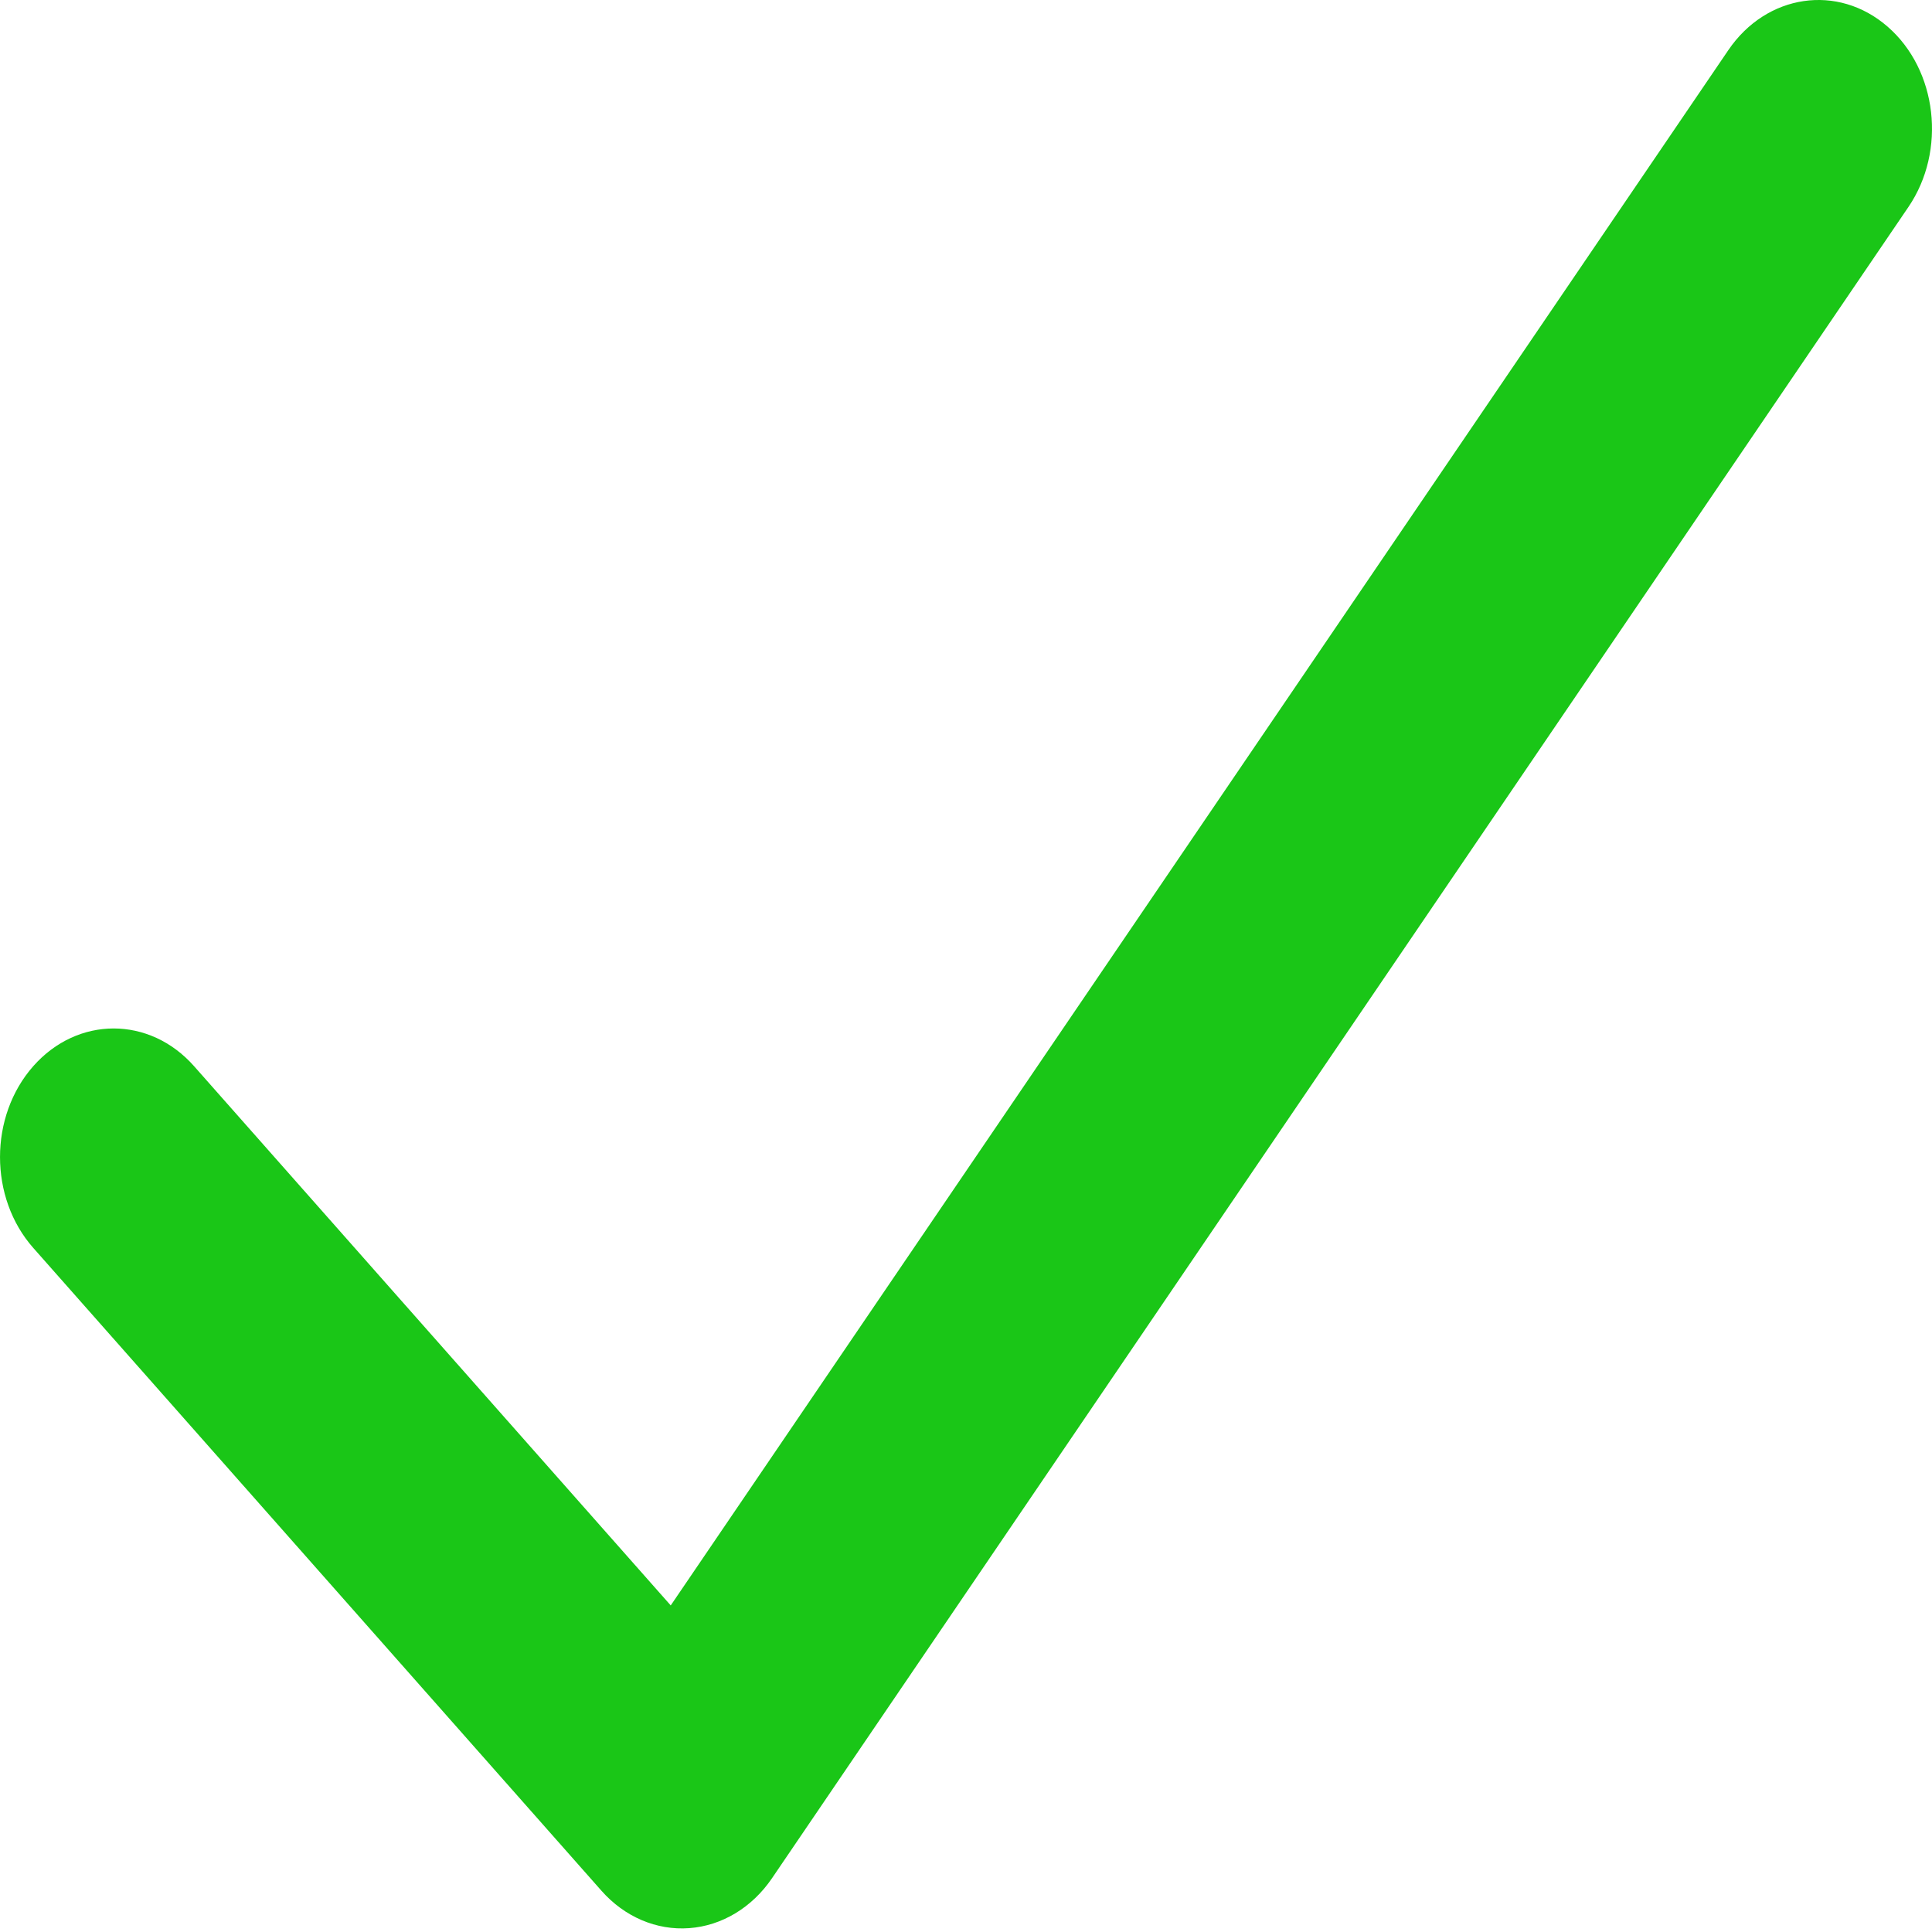 <svg width="30" height="30" viewBox="0 0 30 30" fill="none" xmlns="http://www.w3.org/2000/svg">
<path fill-rule="evenodd" clip-rule="evenodd" d="M29.311 0.414C30.084 1.086 30.228 2.34 29.634 3.214L11.987 29.166C11.677 29.621 11.209 29.903 10.703 29.94C10.196 29.978 9.699 29.766 9.34 29.36L0.517 19.378C-0.172 18.599 -0.172 17.335 0.517 16.555C1.206 15.775 2.323 15.775 3.013 16.555L10.415 24.929L26.837 0.779C27.431 -0.095 28.539 -0.258 29.311 0.414Z" fill="#1AC617"/>
</svg>
